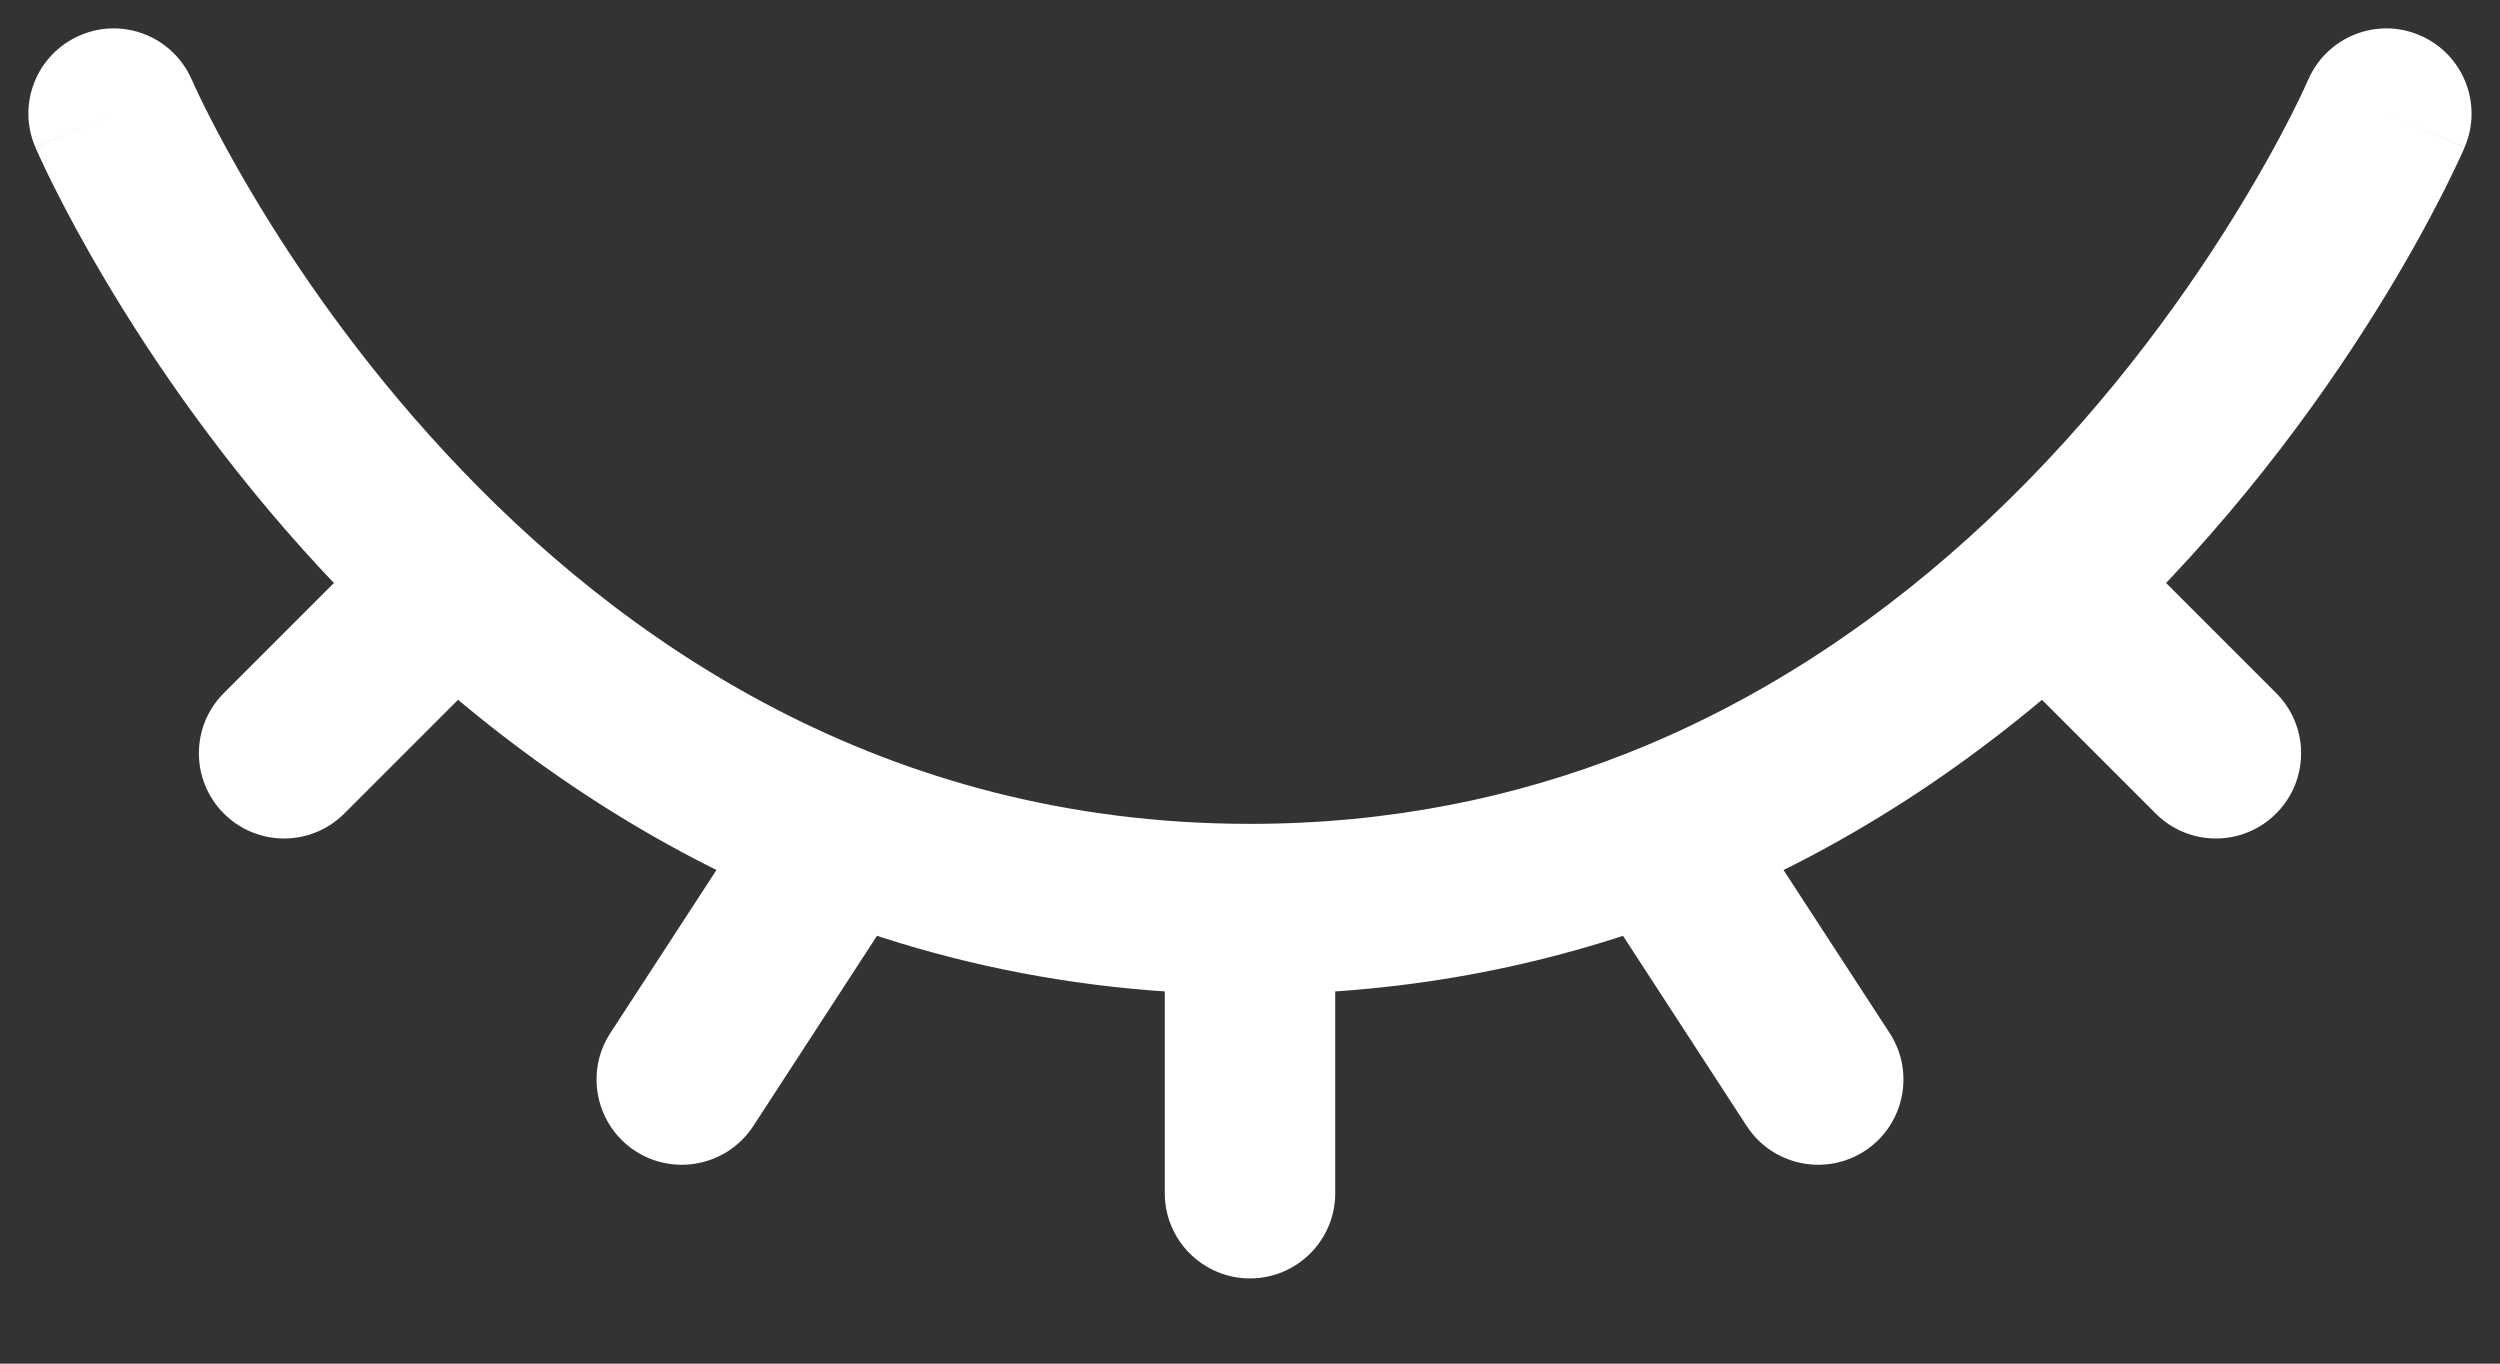 <svg width="22" height="12" viewBox="0 0 22 12" fill="none" xmlns="http://www.w3.org/2000/svg">
<rect x="0" y="0" width="22" height="12" fill="#333333" stroke="none"/>
<path d="M1.689 0.705C1.526 0.324 1.085 0.147 0.705 0.311C0.324 0.474 0.147 0.915 0.311 1.295L1.689 0.705ZM14.587 7.329L14.312 6.631L14.587 7.329ZM8.041 7.738C8.267 7.391 8.169 6.926 7.822 6.7C7.475 6.474 7.01 6.572 6.784 6.92L8.041 7.738ZM5.371 9.091C5.145 9.438 5.244 9.903 5.591 10.129C5.938 10.354 6.403 10.256 6.629 9.909L5.371 9.091ZM21.689 1.295C21.852 0.915 21.676 0.474 21.295 0.311C20.915 0.147 20.474 0.324 20.311 0.705L21.689 1.295ZM18 5.129L17.487 4.582V4.582L18 5.129ZM18.97 7.159C19.263 7.452 19.737 7.452 20.03 7.159C20.323 6.866 20.323 6.391 20.03 6.099L18.97 7.159ZM10.25 10.5C10.25 10.914 10.586 11.25 11 11.25C11.414 11.25 11.75 10.914 11.75 10.5H10.25ZM15.371 9.909C15.597 10.256 16.062 10.354 16.409 10.129C16.756 9.903 16.855 9.438 16.629 9.091L15.371 9.909ZM4.53 5.659C4.823 5.366 4.823 4.891 4.53 4.599C4.237 4.306 3.763 4.306 3.47 4.599L4.53 5.659ZM1.97 6.099C1.677 6.391 1.677 6.866 1.97 7.159C2.263 7.452 2.737 7.452 3.03 7.159L1.97 6.099ZM11 7.25C7.776 7.25 5.461 5.645 3.925 3.99C3.156 3.162 2.593 2.333 2.223 1.71C2.038 1.399 1.902 1.142 1.813 0.965C1.769 0.877 1.737 0.809 1.716 0.764C1.706 0.742 1.699 0.725 1.694 0.715C1.692 0.71 1.69 0.707 1.69 0.705C1.689 0.704 1.689 0.704 1.689 0.704C1.689 0.704 1.689 0.704 1.689 0.704C1.689 0.704 1.689 0.704 1.689 0.704C1.689 0.704 1.689 0.705 1 1C0.311 1.295 0.311 1.296 0.311 1.296C0.311 1.296 0.311 1.297 0.311 1.297C0.312 1.297 0.312 1.298 0.312 1.299C0.313 1.301 0.314 1.303 0.315 1.305C0.317 1.31 0.32 1.317 0.324 1.325C0.331 1.341 0.341 1.364 0.355 1.393C0.381 1.451 0.42 1.533 0.472 1.636C0.575 1.842 0.728 2.132 0.934 2.477C1.344 3.167 1.969 4.088 2.825 5.01C4.539 6.855 7.224 8.75 11 8.75V7.25ZM14.312 6.631C13.342 7.013 12.242 7.25 11 7.25V8.75C12.438 8.75 13.725 8.474 14.862 8.027L14.312 6.631ZM6.784 6.92L5.371 9.091L6.629 9.909L8.041 7.738L6.784 6.92ZM21 1C20.311 0.705 20.311 0.704 20.311 0.704C20.311 0.704 20.311 0.704 20.311 0.704C20.311 0.704 20.311 0.704 20.311 0.704C20.311 0.704 20.311 0.703 20.311 0.704C20.311 0.704 20.311 0.705 20.31 0.706C20.309 0.708 20.307 0.713 20.304 0.719C20.298 0.732 20.289 0.753 20.276 0.781C20.25 0.838 20.209 0.923 20.153 1.033C20.041 1.252 19.869 1.568 19.635 1.943C19.167 2.695 18.456 3.672 17.487 4.582L18.513 5.676C19.602 4.653 20.392 3.566 20.909 2.736C21.168 2.321 21.36 1.967 21.489 1.714C21.553 1.588 21.602 1.486 21.635 1.415C21.652 1.379 21.665 1.351 21.674 1.331C21.678 1.321 21.682 1.313 21.684 1.307C21.686 1.304 21.687 1.302 21.688 1.3C21.688 1.299 21.688 1.298 21.689 1.297C21.689 1.297 21.689 1.296 21.689 1.296C21.689 1.296 21.689 1.296 21.689 1.296C21.689 1.296 21.689 1.295 21 1ZM17.487 4.582C16.628 5.388 15.574 6.134 14.312 6.631L14.862 8.027C16.335 7.447 17.547 6.583 18.513 5.676L17.487 4.582ZM17.47 5.659L18.97 7.159L20.03 6.099L18.53 4.599L17.47 5.659ZM10.25 8V10.5H11.75V8H10.25ZM13.959 7.738L15.371 9.909L16.629 9.091L15.216 6.92L13.959 7.738ZM3.47 4.599L1.97 6.099L3.03 7.159L4.53 5.659L3.47 4.599Z" fill="white"/>
</svg>
